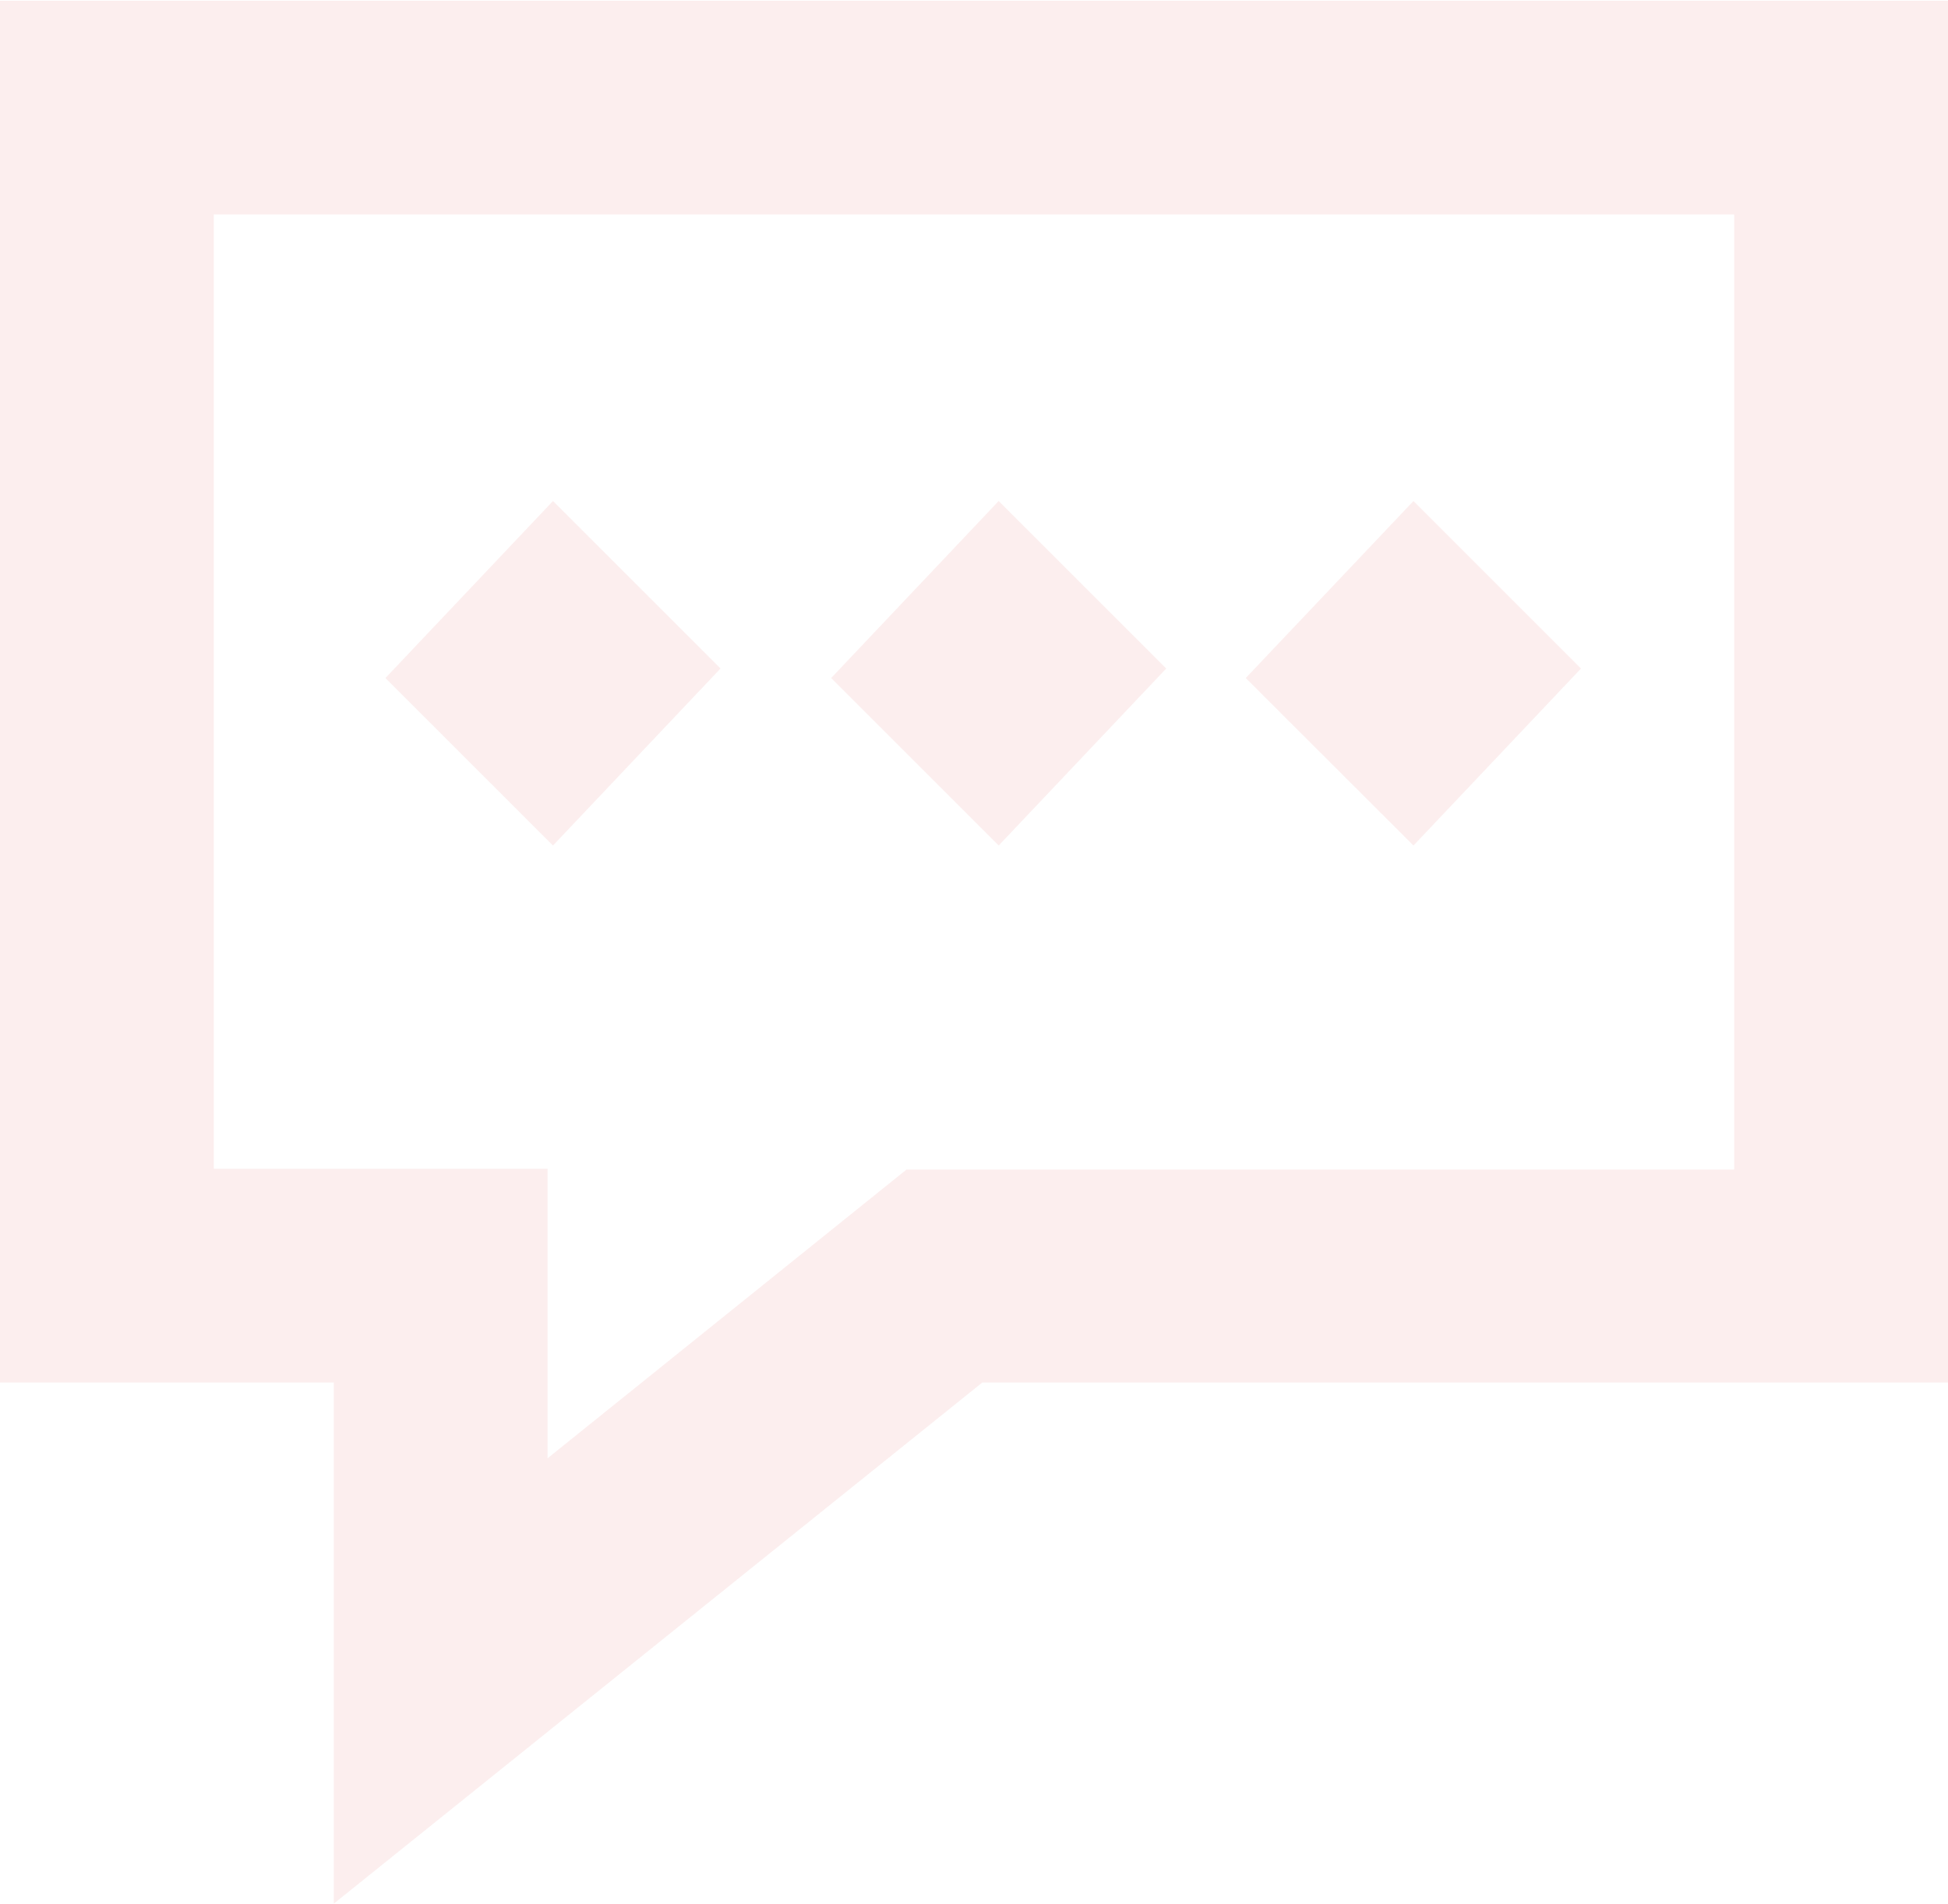 <svg id="Layer_1" data-name="Layer 1" xmlns="http://www.w3.org/2000/svg" viewBox="0 0 100.22 97.96"><defs><style>.cls-1{opacity:0.5;}.cls-2{fill:#f9dede;}</style></defs><title>OT-red</title><g class="cls-1"><path class="cls-2" d="M99.83,51V122.1H117v26.82l33.37-26.82h49.71V51H99.83Zm89.22,60.14H146.47L128,126V111.1H110.83V62h78.22V111.1Z" transform="translate(-99.83 -50.96)"/><polygon class="cls-2" points="37.07 34.4 28.45 25.78 19.83 34.89 28.45 43.51 37.07 34.4"/><polygon class="cls-2" points="60 34.4 51.38 25.78 42.76 34.89 51.38 43.51 60 34.4"/><polygon class="cls-2" points="81.34 34.4 72.72 25.78 64.09 34.89 72.72 43.51 81.34 34.4"/></g></svg>